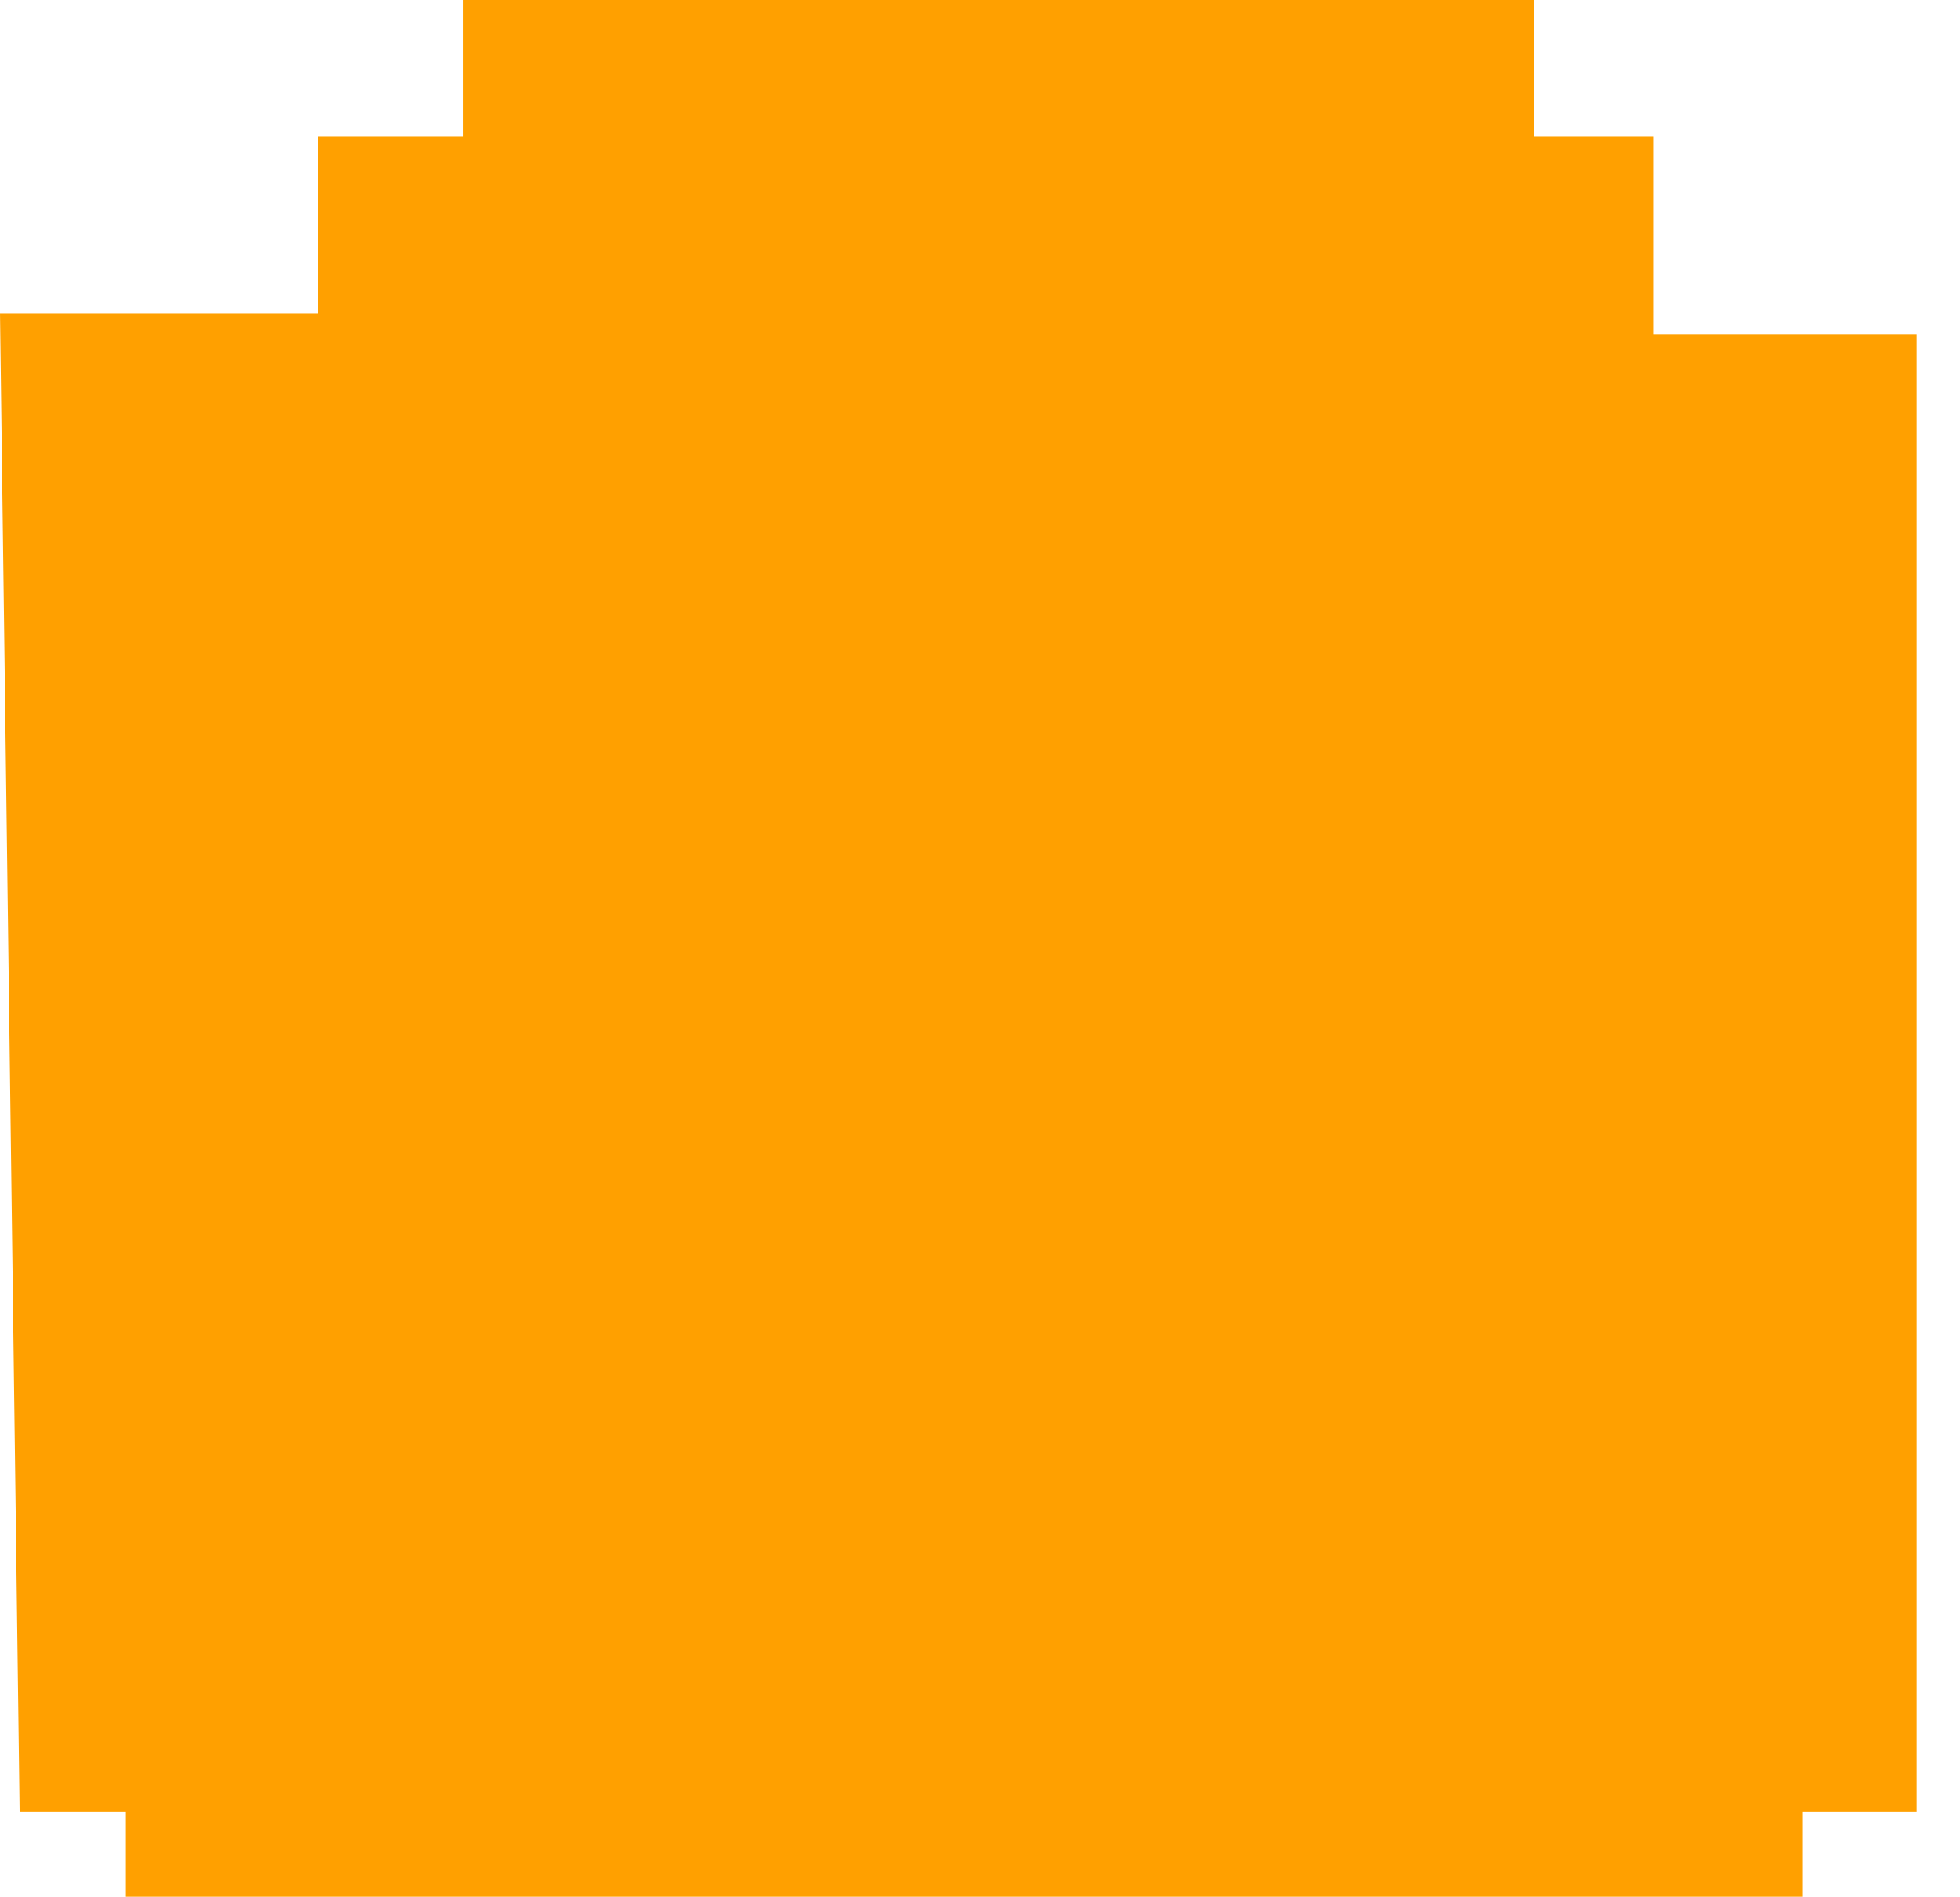 <?xml version="1.0" standalone="no"?><!DOCTYPE svg PUBLIC "-//W3C//DTD SVG 1.1//EN" "http://www.w3.org/Graphics/SVG/1.1/DTD/svg11.dtd"><svg t="1496740702292" class="icon" style="" viewBox="0 0 1058 1024" version="1.1" xmlns="http://www.w3.org/2000/svg" p-id="4038" xmlns:xlink="http://www.w3.org/1999/xlink" width="206.641" height="200"><defs><style type="text/css"></style></defs><path d="M250.129 0h577.673v73.83h64.922v106.598h141.858v797.525h-61.406V1024H67.959v-46.046H10.581L0 169.062h171.759v-95.232h78.37z" fill="#FFA000" p-id="4039"></path></svg>